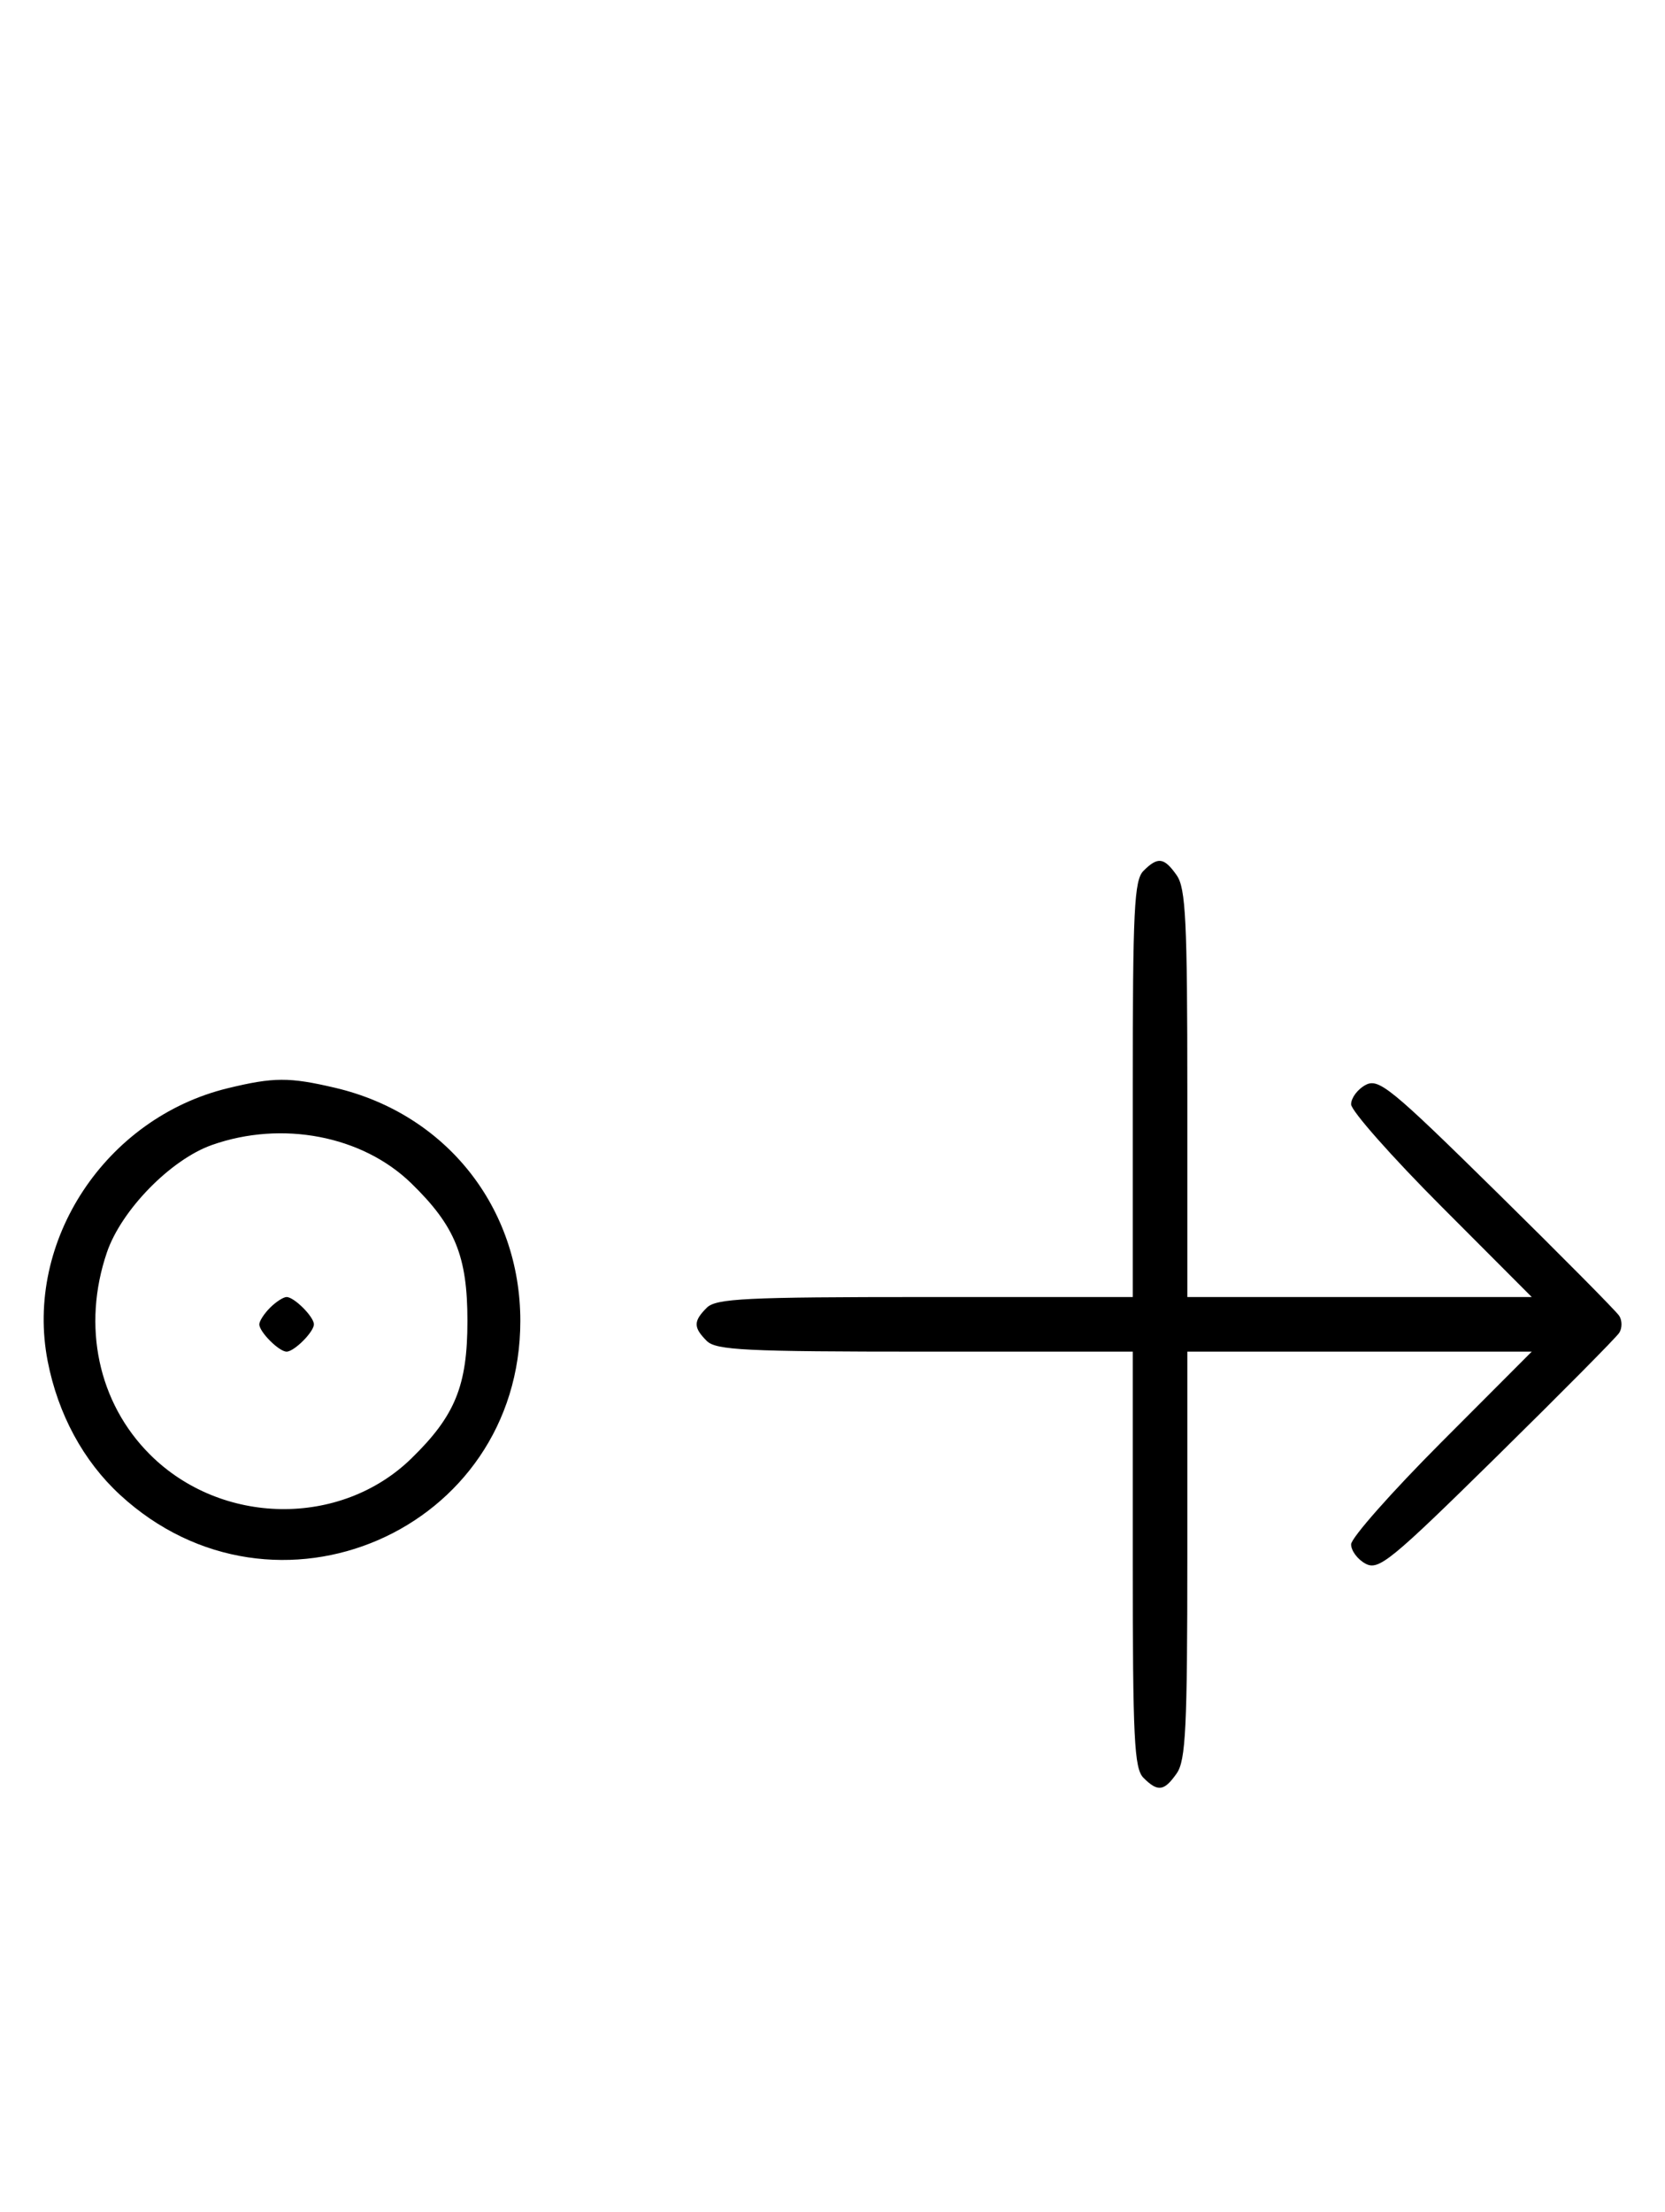 <svg xmlns="http://www.w3.org/2000/svg" width="244" height="324" viewBox="0 0 244 324" version="1.1">
	<path d="M 167.571 127.571 C 166.212 128.931, 166 133.242, 166 159.571 L 166 190 135.571 190 C 109.242 190, 104.931 190.212, 103.571 191.571 C 101.598 193.545, 101.598 194.455, 103.571 196.429 C 104.931 197.788, 109.242 198, 135.571 198 L 166 198 166 228.429 C 166 254.758, 166.212 259.069, 167.571 260.429 C 169.678 262.535, 170.598 262.412, 172.443 259.777 C 173.768 257.887, 174 253.110, 174 227.777 L 174 198 199.236 198 L 224.472 198 211.236 211.263 C 203.956 218.558, 198 225.292, 198 226.228 C 198 227.164, 198.952 228.439, 200.115 229.062 C 202.040 230.092, 203.775 228.675, 219.354 213.347 C 228.772 204.081, 236.843 195.938, 237.289 195.250 C 237.734 194.563, 237.734 193.438, 237.289 192.750 C 236.843 192.063, 228.772 183.919, 219.354 174.653 C 203.775 159.325, 202.040 157.908, 200.115 158.938 C 198.952 159.561, 198 160.836, 198 161.772 C 198 162.708, 203.956 169.442, 211.236 176.737 L 224.472 190 199.236 190 L 174 190 174 160.223 C 174 134.890, 173.768 130.113, 172.443 128.223 C 170.598 125.588, 169.678 125.465, 167.571 127.571 M 33.384 159.412 C 15.475 163.758, 3.559 181.807, 6.987 199.396 C 8.500 207.161, 12.212 214.019, 17.580 218.967 C 40.258 239.870, 76.252 224.246, 76.252 193.500 C 76.252 176.888, 65.367 163.178, 49.147 159.360 C 42.397 157.772, 40.111 157.779, 33.384 159.412 M 31.054 167.728 C 25.018 169.859, 17.781 177.260, 15.667 183.463 C 11.995 194.241, 14.382 205.477, 21.952 213.048 C 32.402 223.497, 49.888 223.773, 60.280 213.653 C 66.701 207.401, 68.500 202.989, 68.500 193.500 C 68.500 184.011, 66.701 179.599, 60.280 173.347 C 53.109 166.363, 41.332 164.099, 31.054 167.728 M 39.571 191.571 C 38.707 192.436, 38 193.529, 38 194 C 38 195.111, 40.889 198, 42 198 C 43.111 198, 46 195.111, 46 194 C 46 192.889, 43.111 190, 42 190 C 41.529 190, 40.436 190.707, 39.571 191.571 " stroke="none" fill="black" fill-rule="evenodd"/>
</svg>